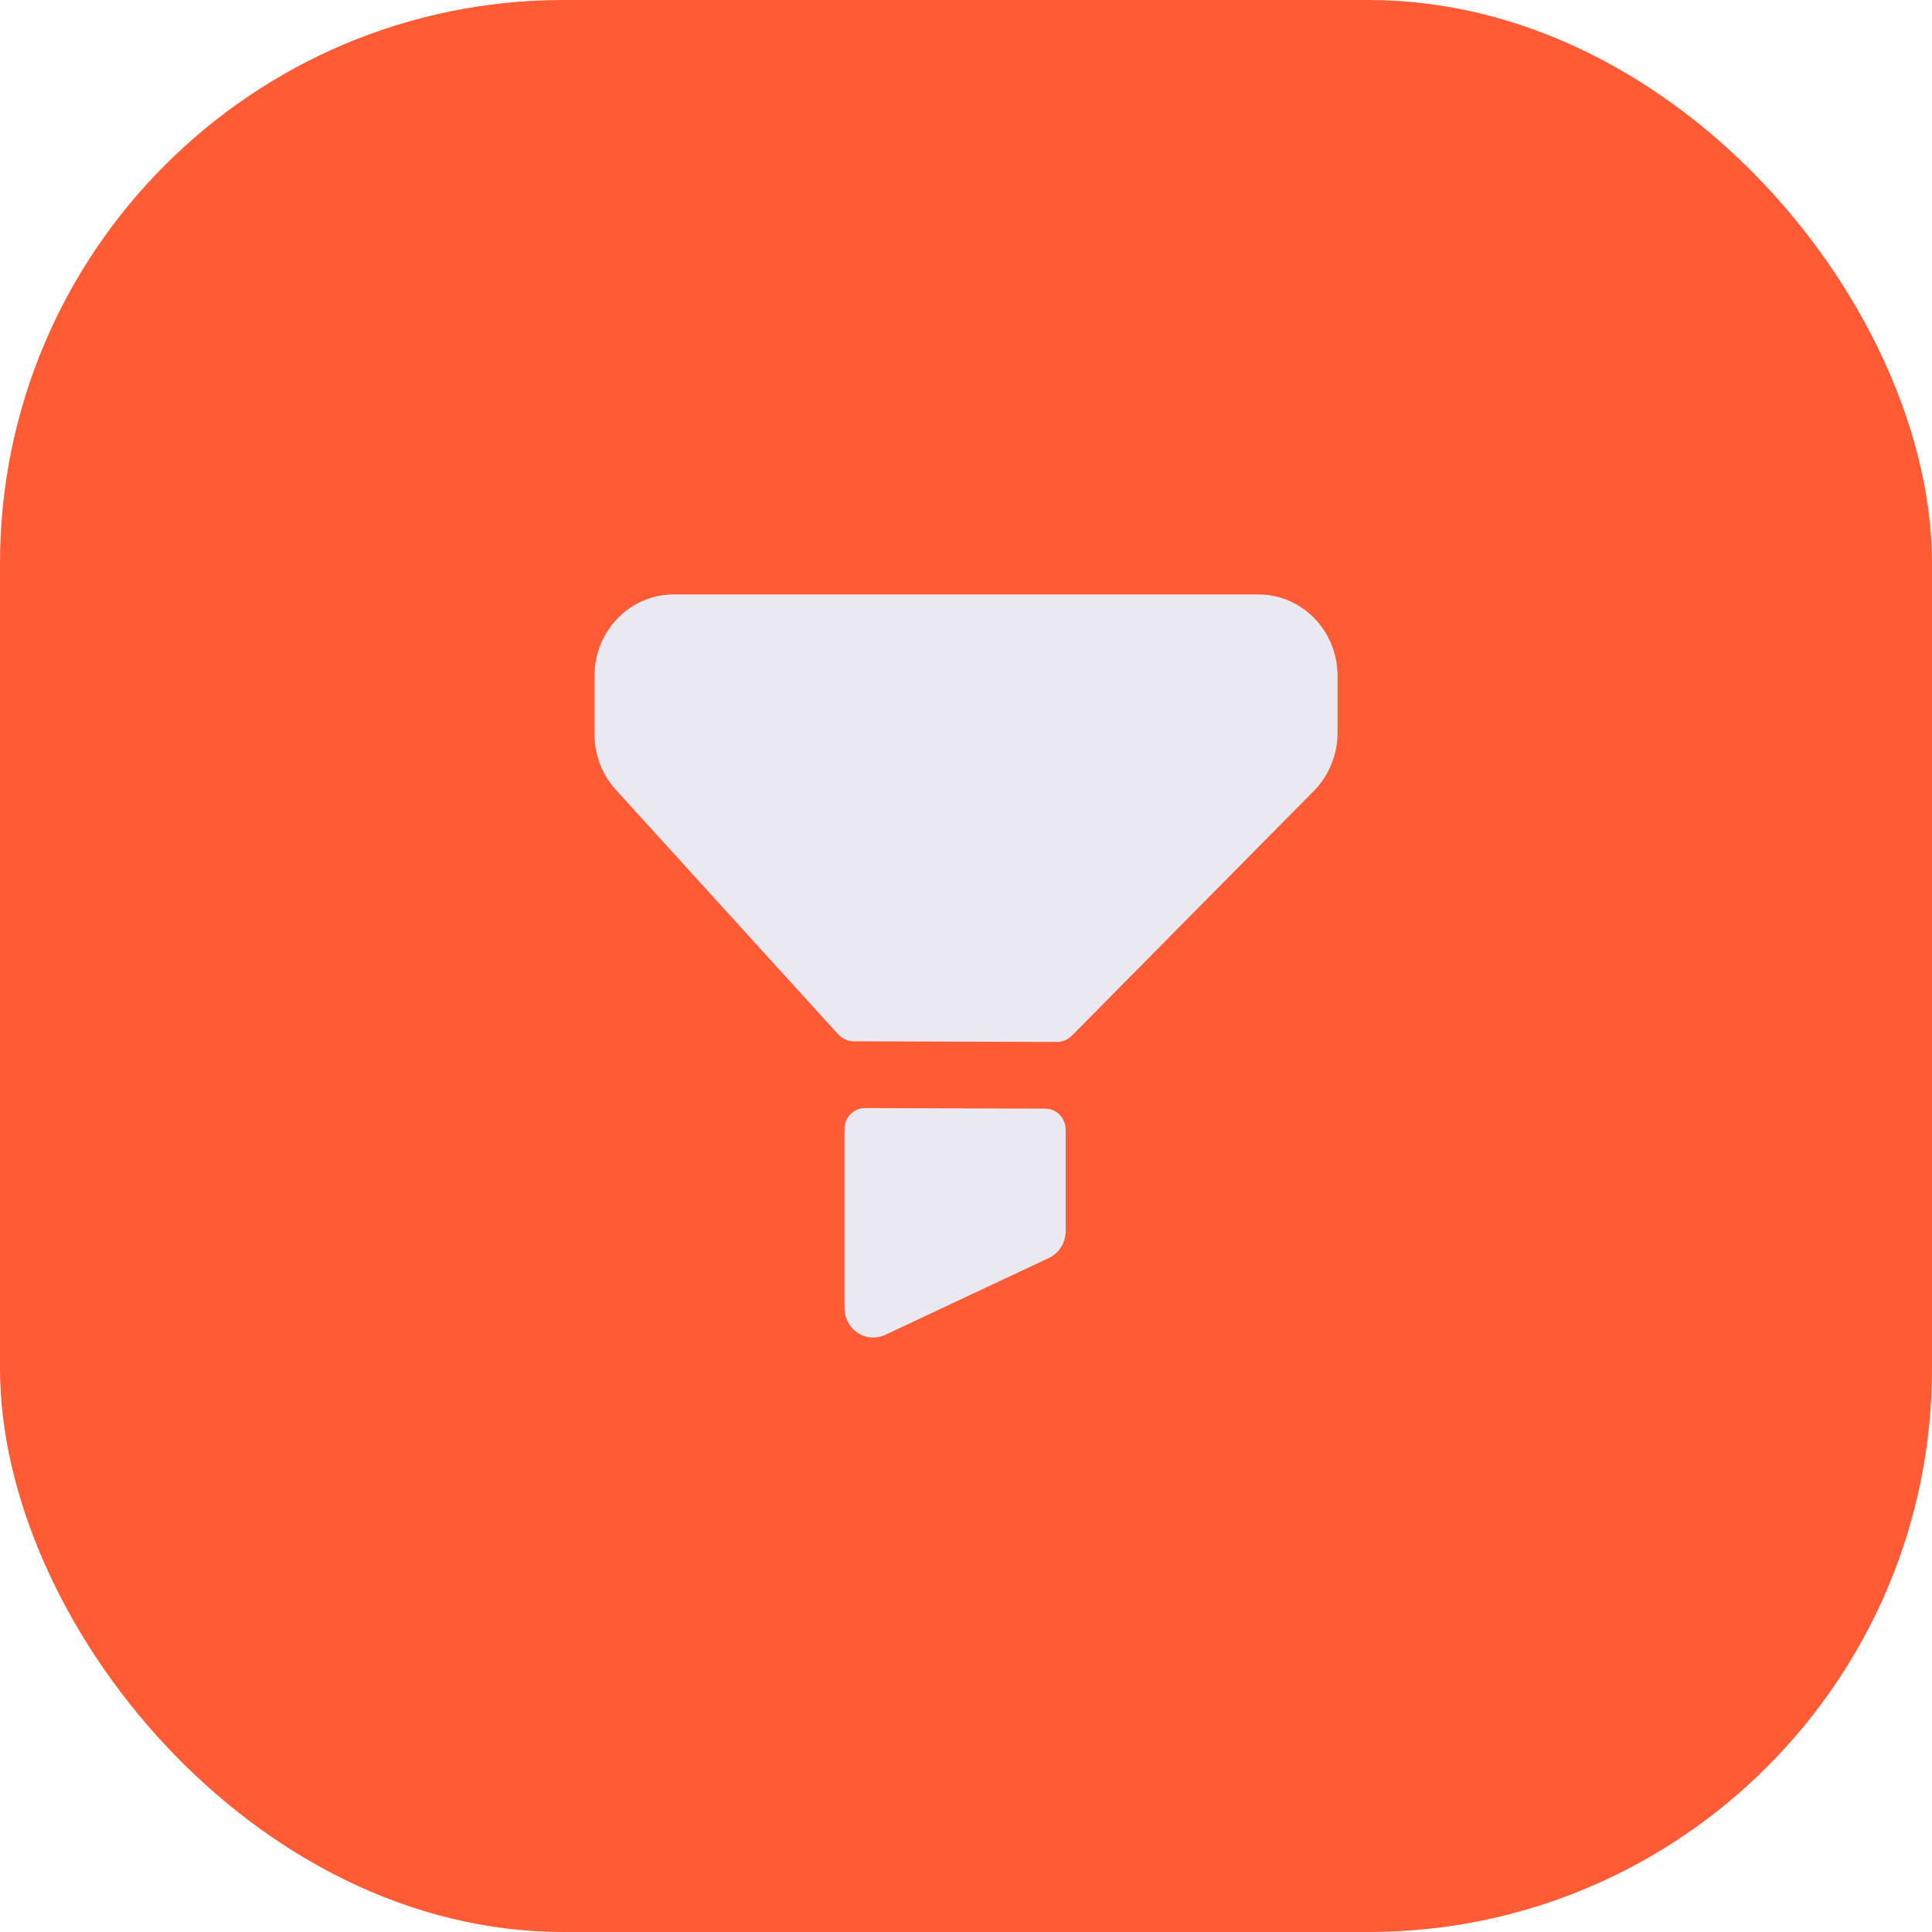 <svg width="52" height="52" viewBox="0 0 52 52" fill="none" xmlns="http://www.w3.org/2000/svg">
<rect width="52" height="52" rx="15.167" fill="#FF5B35"/>
<path fill-rule="evenodd" clip-rule="evenodd" d="M18.128 16H33.872C35.048 16 36 16.981 36 18.192V19.724C36 20.311 35.77 20.876 35.363 21.287L28.858 27.867C28.745 27.982 28.593 28.045 28.436 28.044L22.989 28.027C22.823 28.027 22.666 27.956 22.552 27.832L16.575 21.257C16.205 20.851 16 20.314 16 19.758V18.193C16 16.982 16.952 16 18.128 16ZM23.28 29.824L28.135 29.839C28.437 29.84 28.682 30.093 28.682 30.404V33.135C28.682 33.447 28.505 33.729 28.229 33.86L23.823 35.929C23.72 35.977 23.611 36 23.502 36C23.356 36 23.211 35.958 23.084 35.874C22.863 35.727 22.729 35.475 22.729 35.205V30.389C22.729 30.077 22.976 29.823 23.28 29.824Z" fill="#EAE8F0"/>
</svg>
